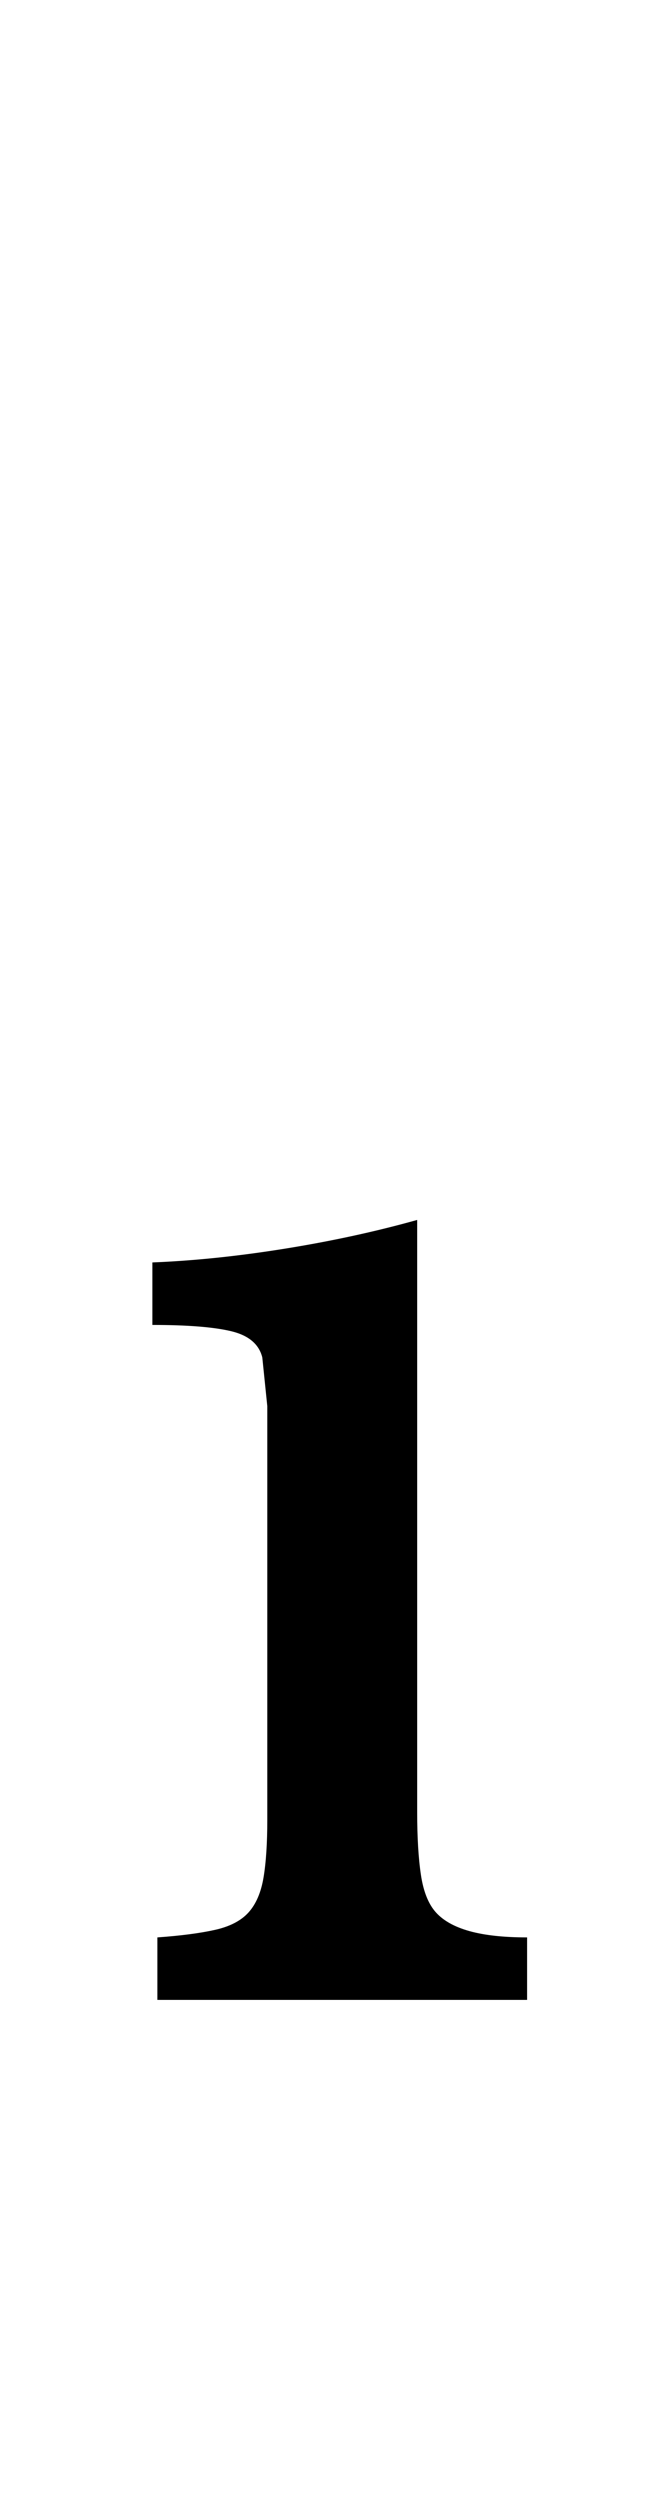 <?xml version="1.0" standalone="no"?>
<!DOCTYPE svg PUBLIC "-//W3C//DTD SVG 1.1//EN" "http://www.w3.org/Graphics/SVG/1.1/DTD/svg11.dtd" >
<svg xmlns="http://www.w3.org/2000/svg" xmlns:xlink="http://www.w3.org/1999/xlink" version="1.1" viewBox="-10 0 259 1000">
  <g transform="matrix(1 0 0 -1 0 800)">
   <path fill="currentColor"
d="M157 75q0 -15 1.5 -25t6 -15t13.5 -7.5t23 -2.5v-25h-148v25q14 1 23 3t13.5 7t6 14t1.5 23v127v38.5t-2 19.5q-2 8 -12.5 10.5t-31.5 2.5v25q25 1 53 5.5t53 11.5v-237z" />
  </g>

</svg>
